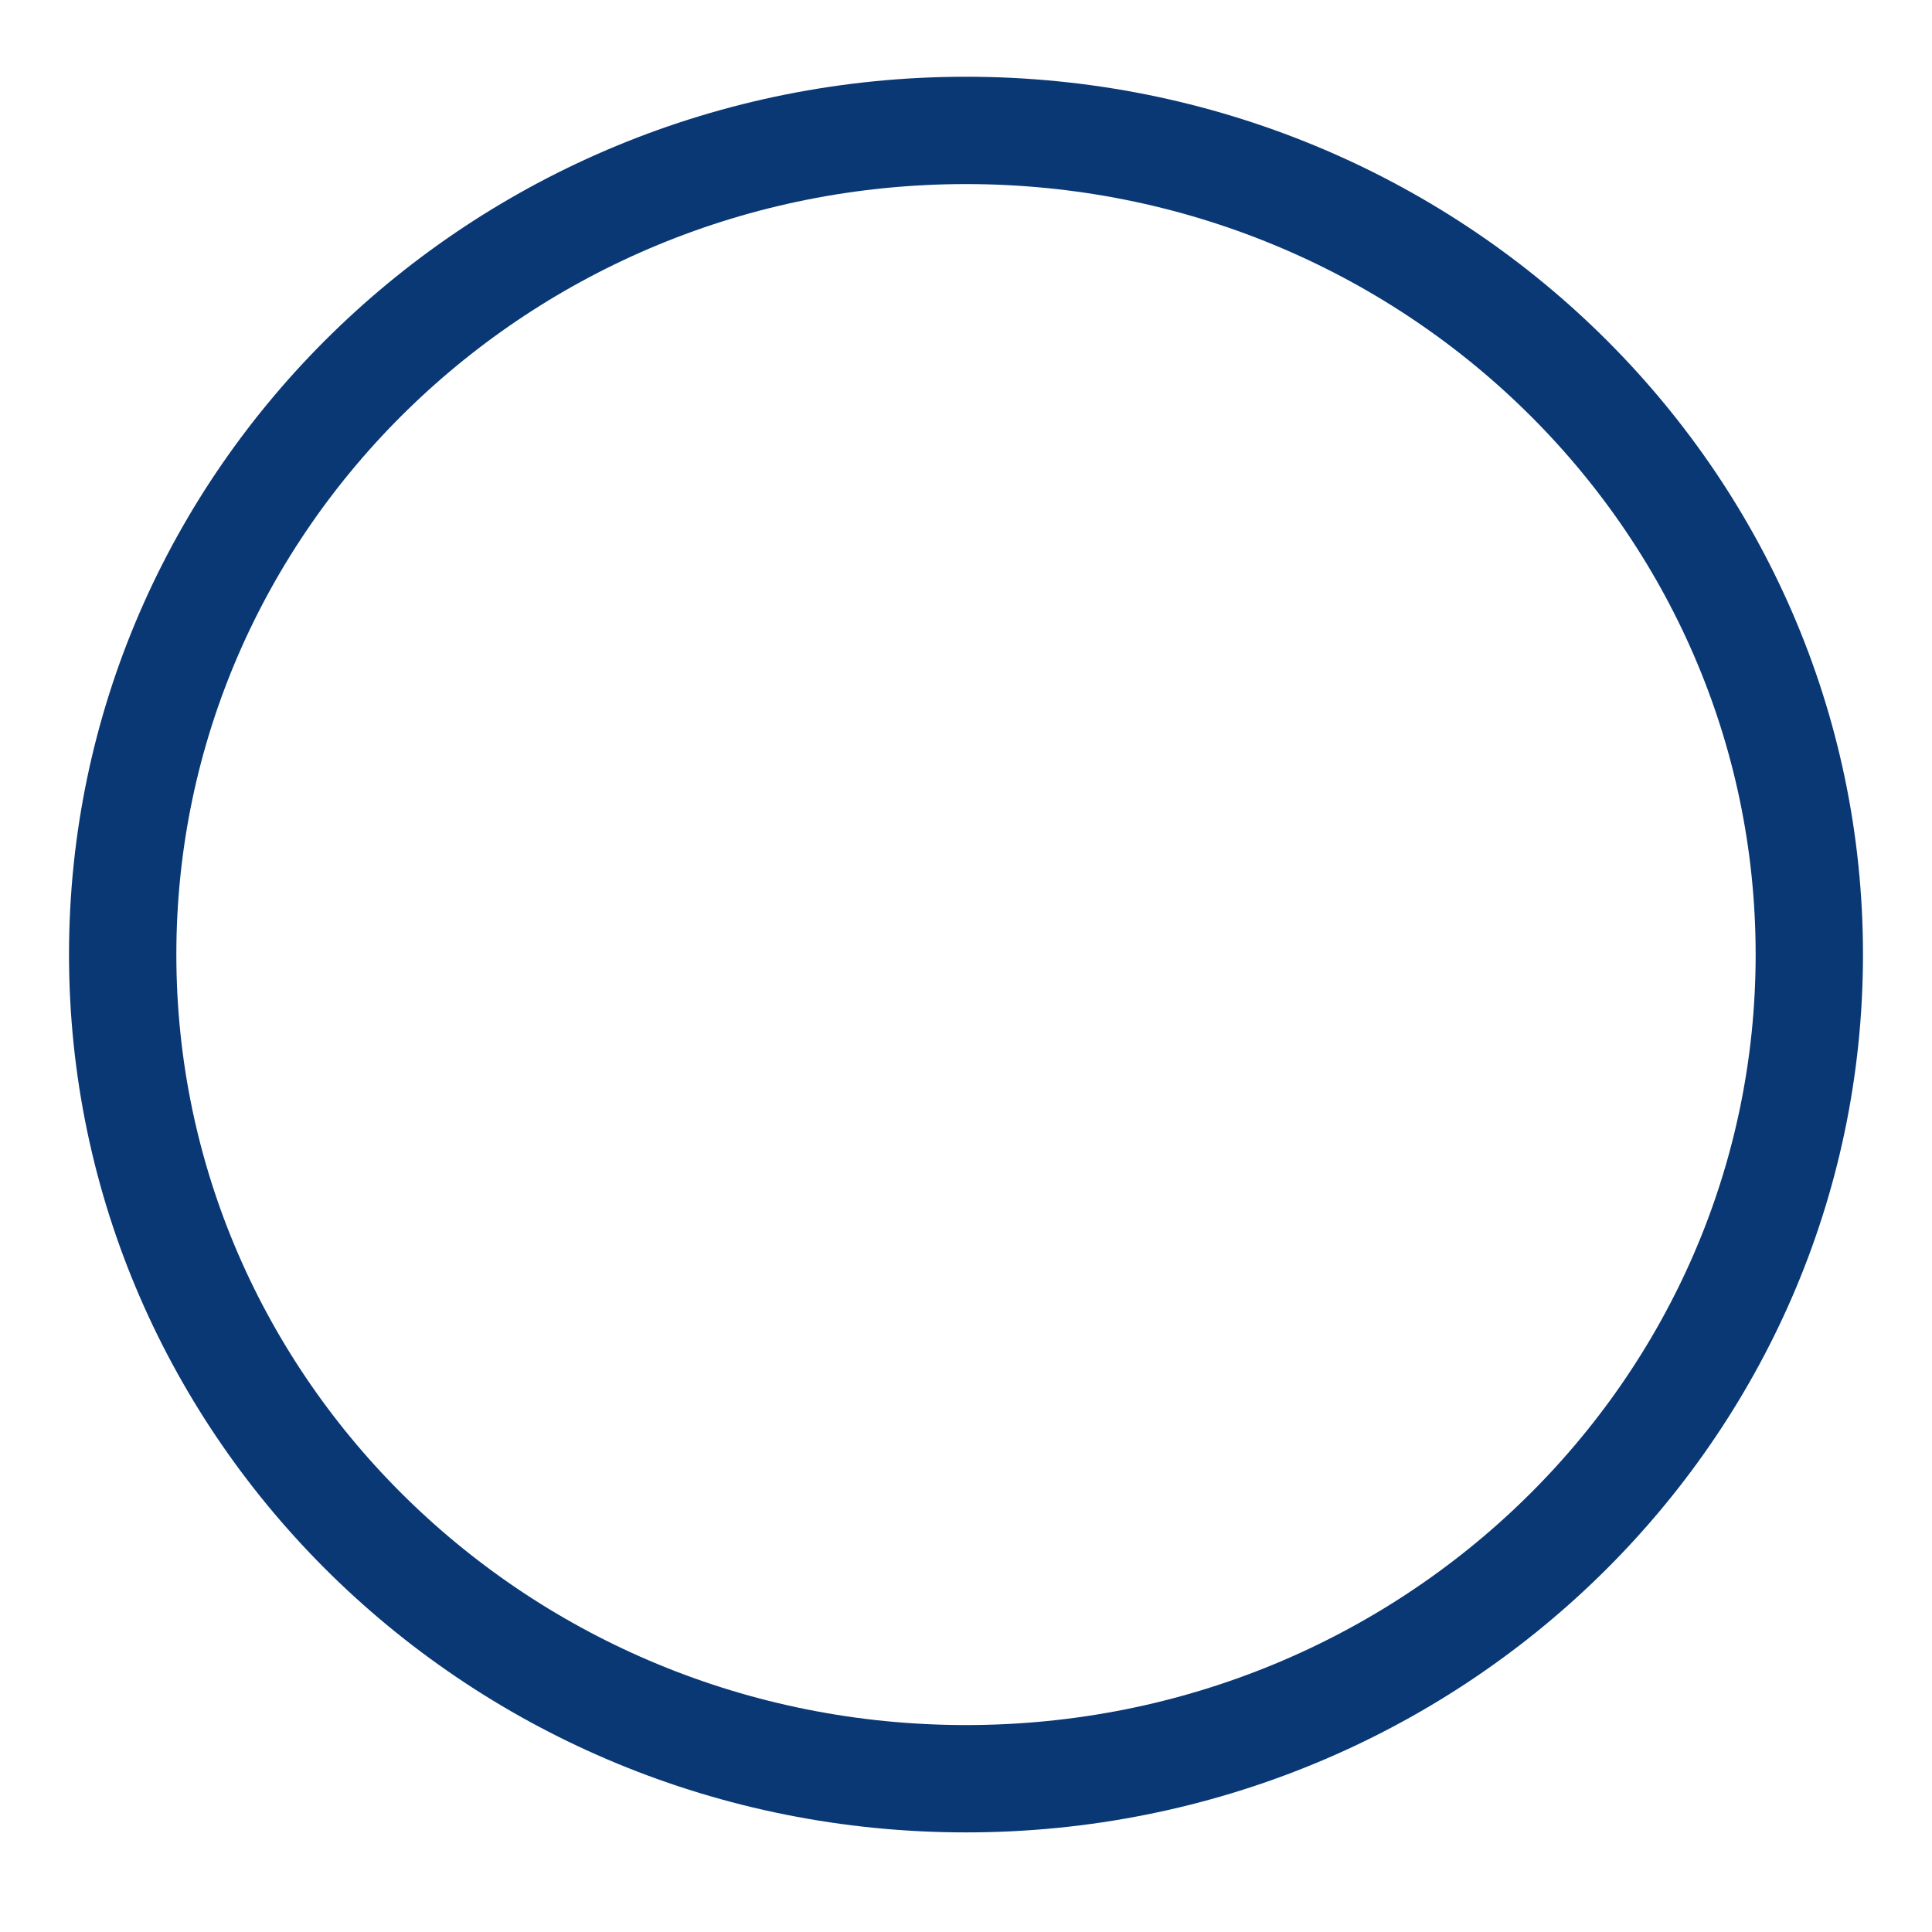 <?xml version="1.0" encoding="UTF-8" standalone="no"?><svg width='18' height='18' viewBox='0 0 18 18' fill='none' xmlns='http://www.w3.org/2000/svg'>
<path d='M9 16.572C13.339 16.572 16.857 13.134 16.857 8.893C16.857 4.653 13.339 1.215 9 1.215C4.66 1.215 1.143 4.653 1.143 8.893C1.143 13.134 4.66 16.572 9 16.572Z' stroke='#093875' stroke-linecap='round' stroke-linejoin='round'/>
</svg>
